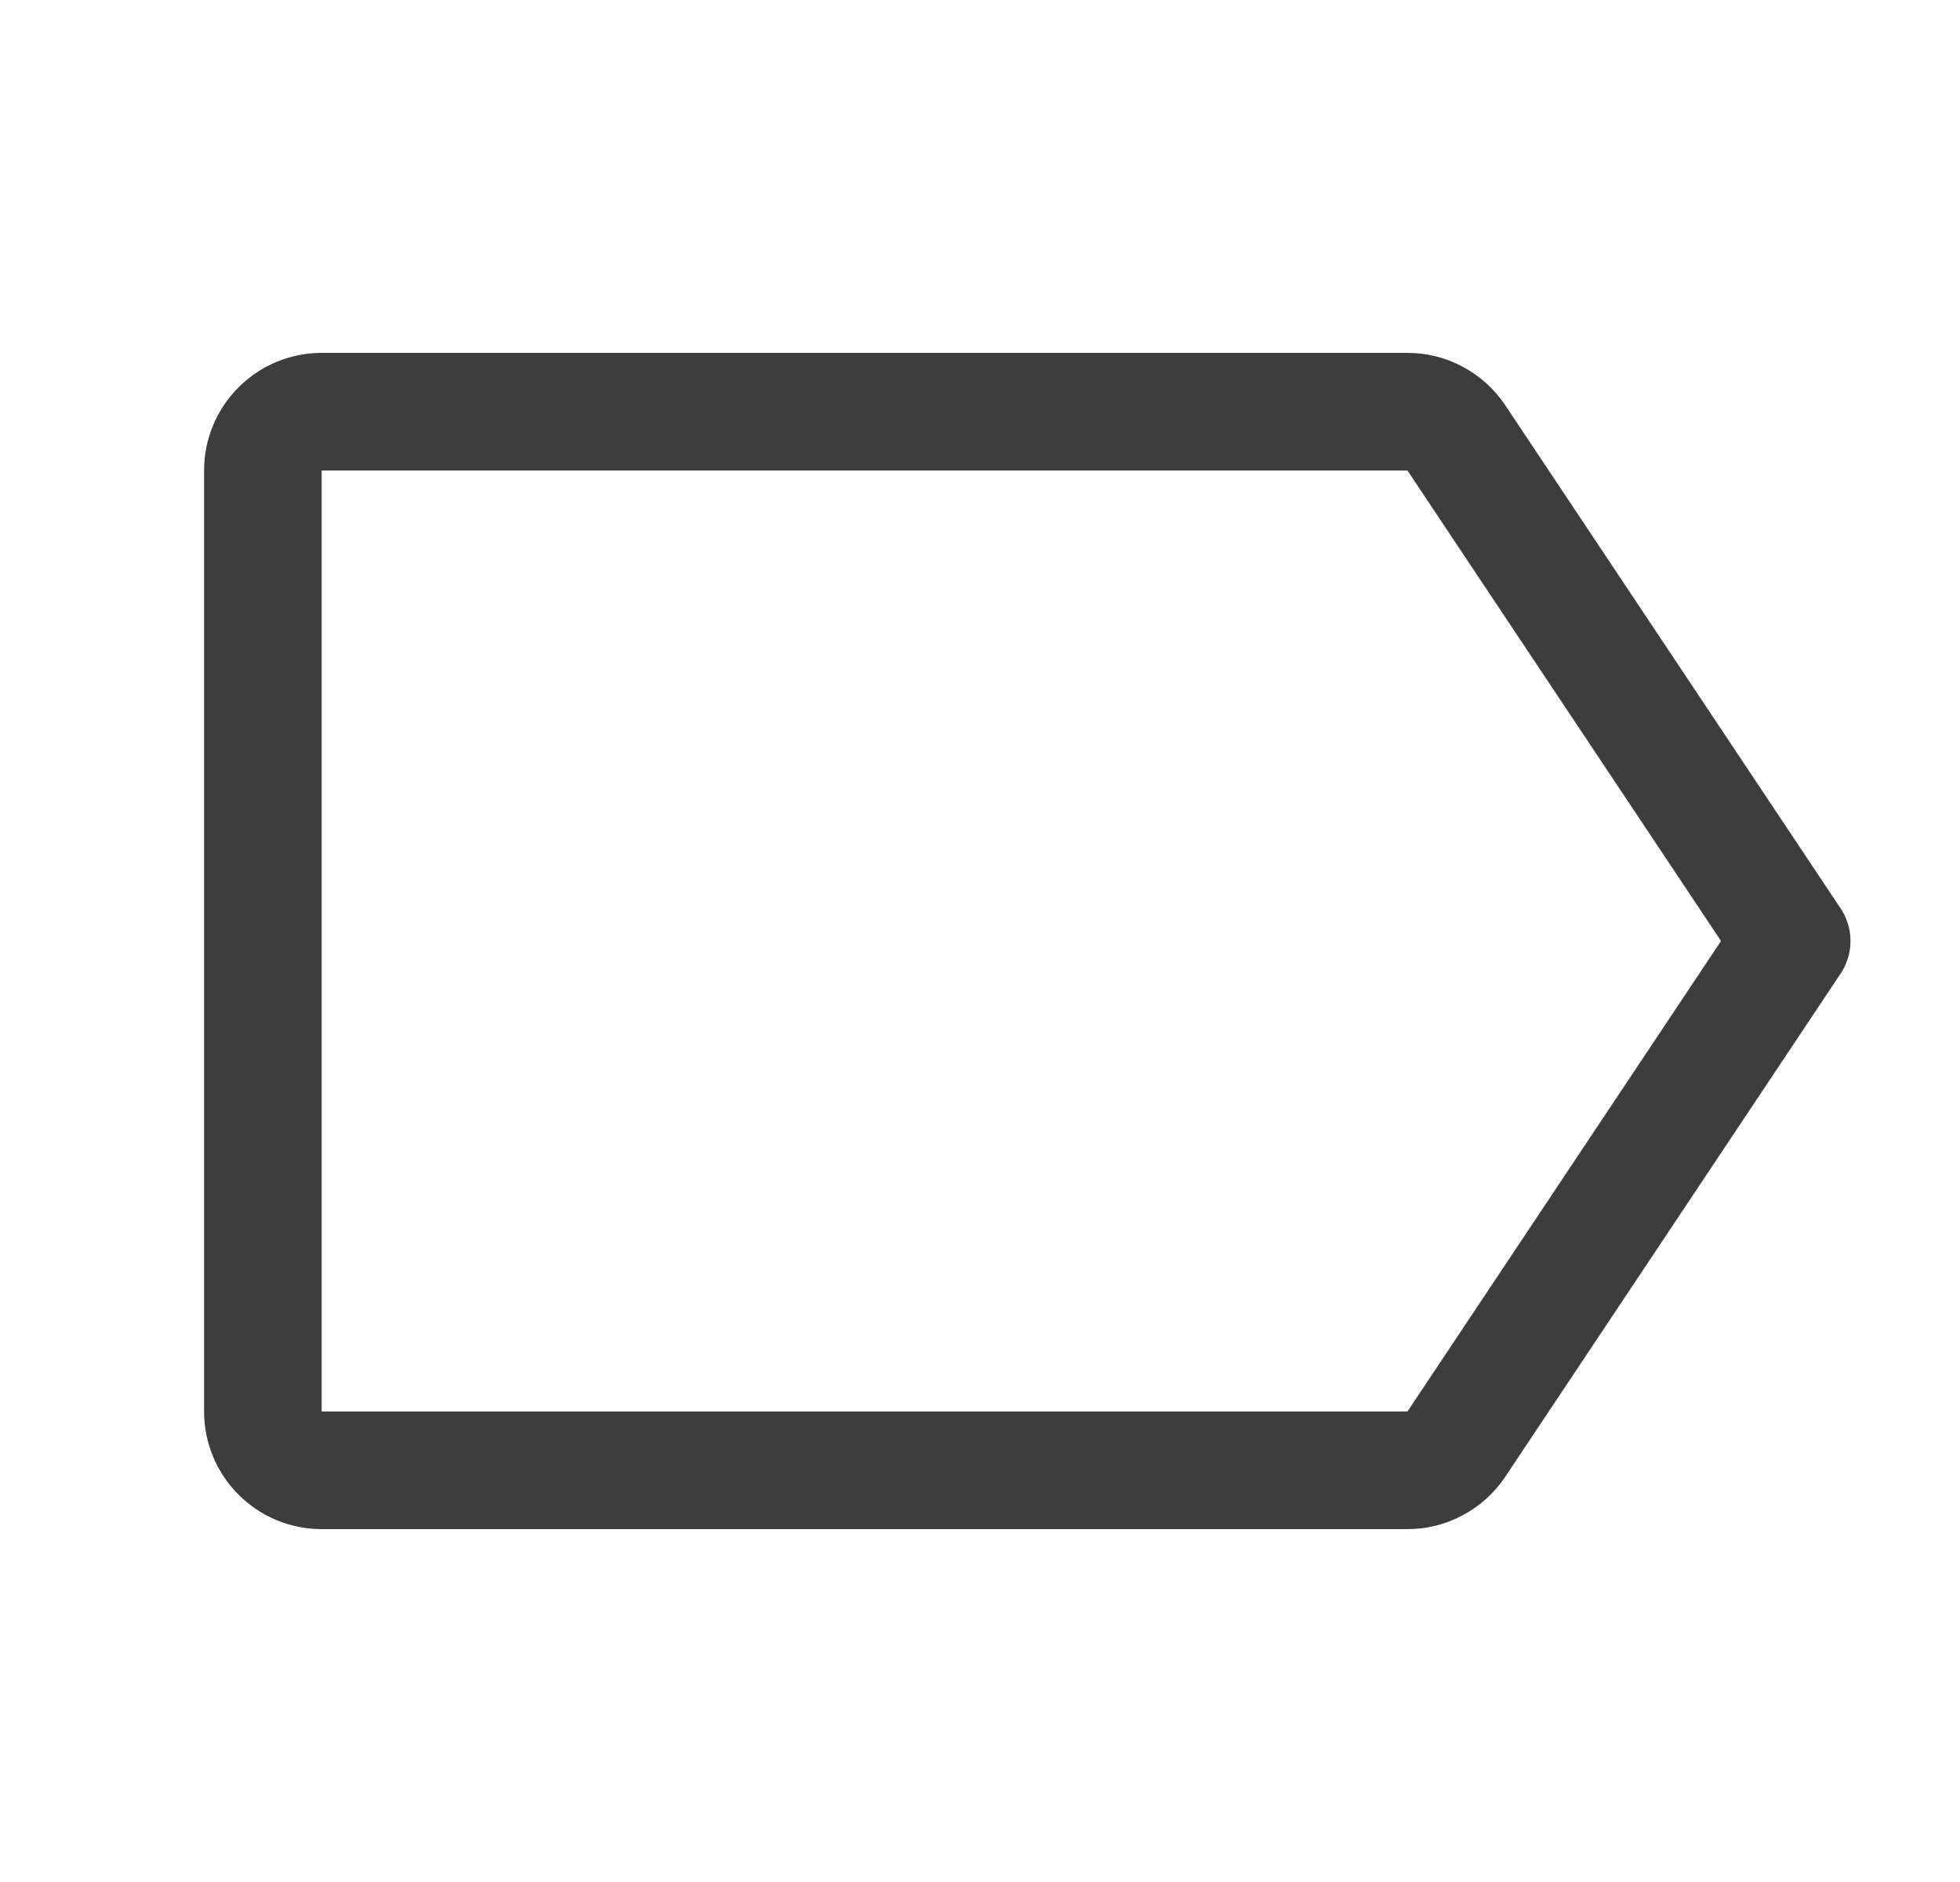 <svg width="25" height="24" viewBox="0 0 25 24" fill="none" xmlns="http://www.w3.org/2000/svg">
<path d="M18.576 18.416L22.853 12L18.576 5.584C18.507 5.481 18.414 5.397 18.305 5.339C18.197 5.28 18.075 5.25 17.951 5.25H4.103C3.904 5.25 3.713 5.329 3.573 5.47C3.432 5.61 3.353 5.801 3.353 6V18C3.353 18.199 3.432 18.39 3.573 18.53C3.713 18.671 3.904 18.75 4.103 18.75H17.951C18.075 18.75 18.197 18.72 18.305 18.661C18.414 18.603 18.507 18.519 18.576 18.416V18.416Z" stroke="#3D3D3D" stroke-width="1.5" stroke-linecap="round" stroke-linejoin="round"/>
</svg>

